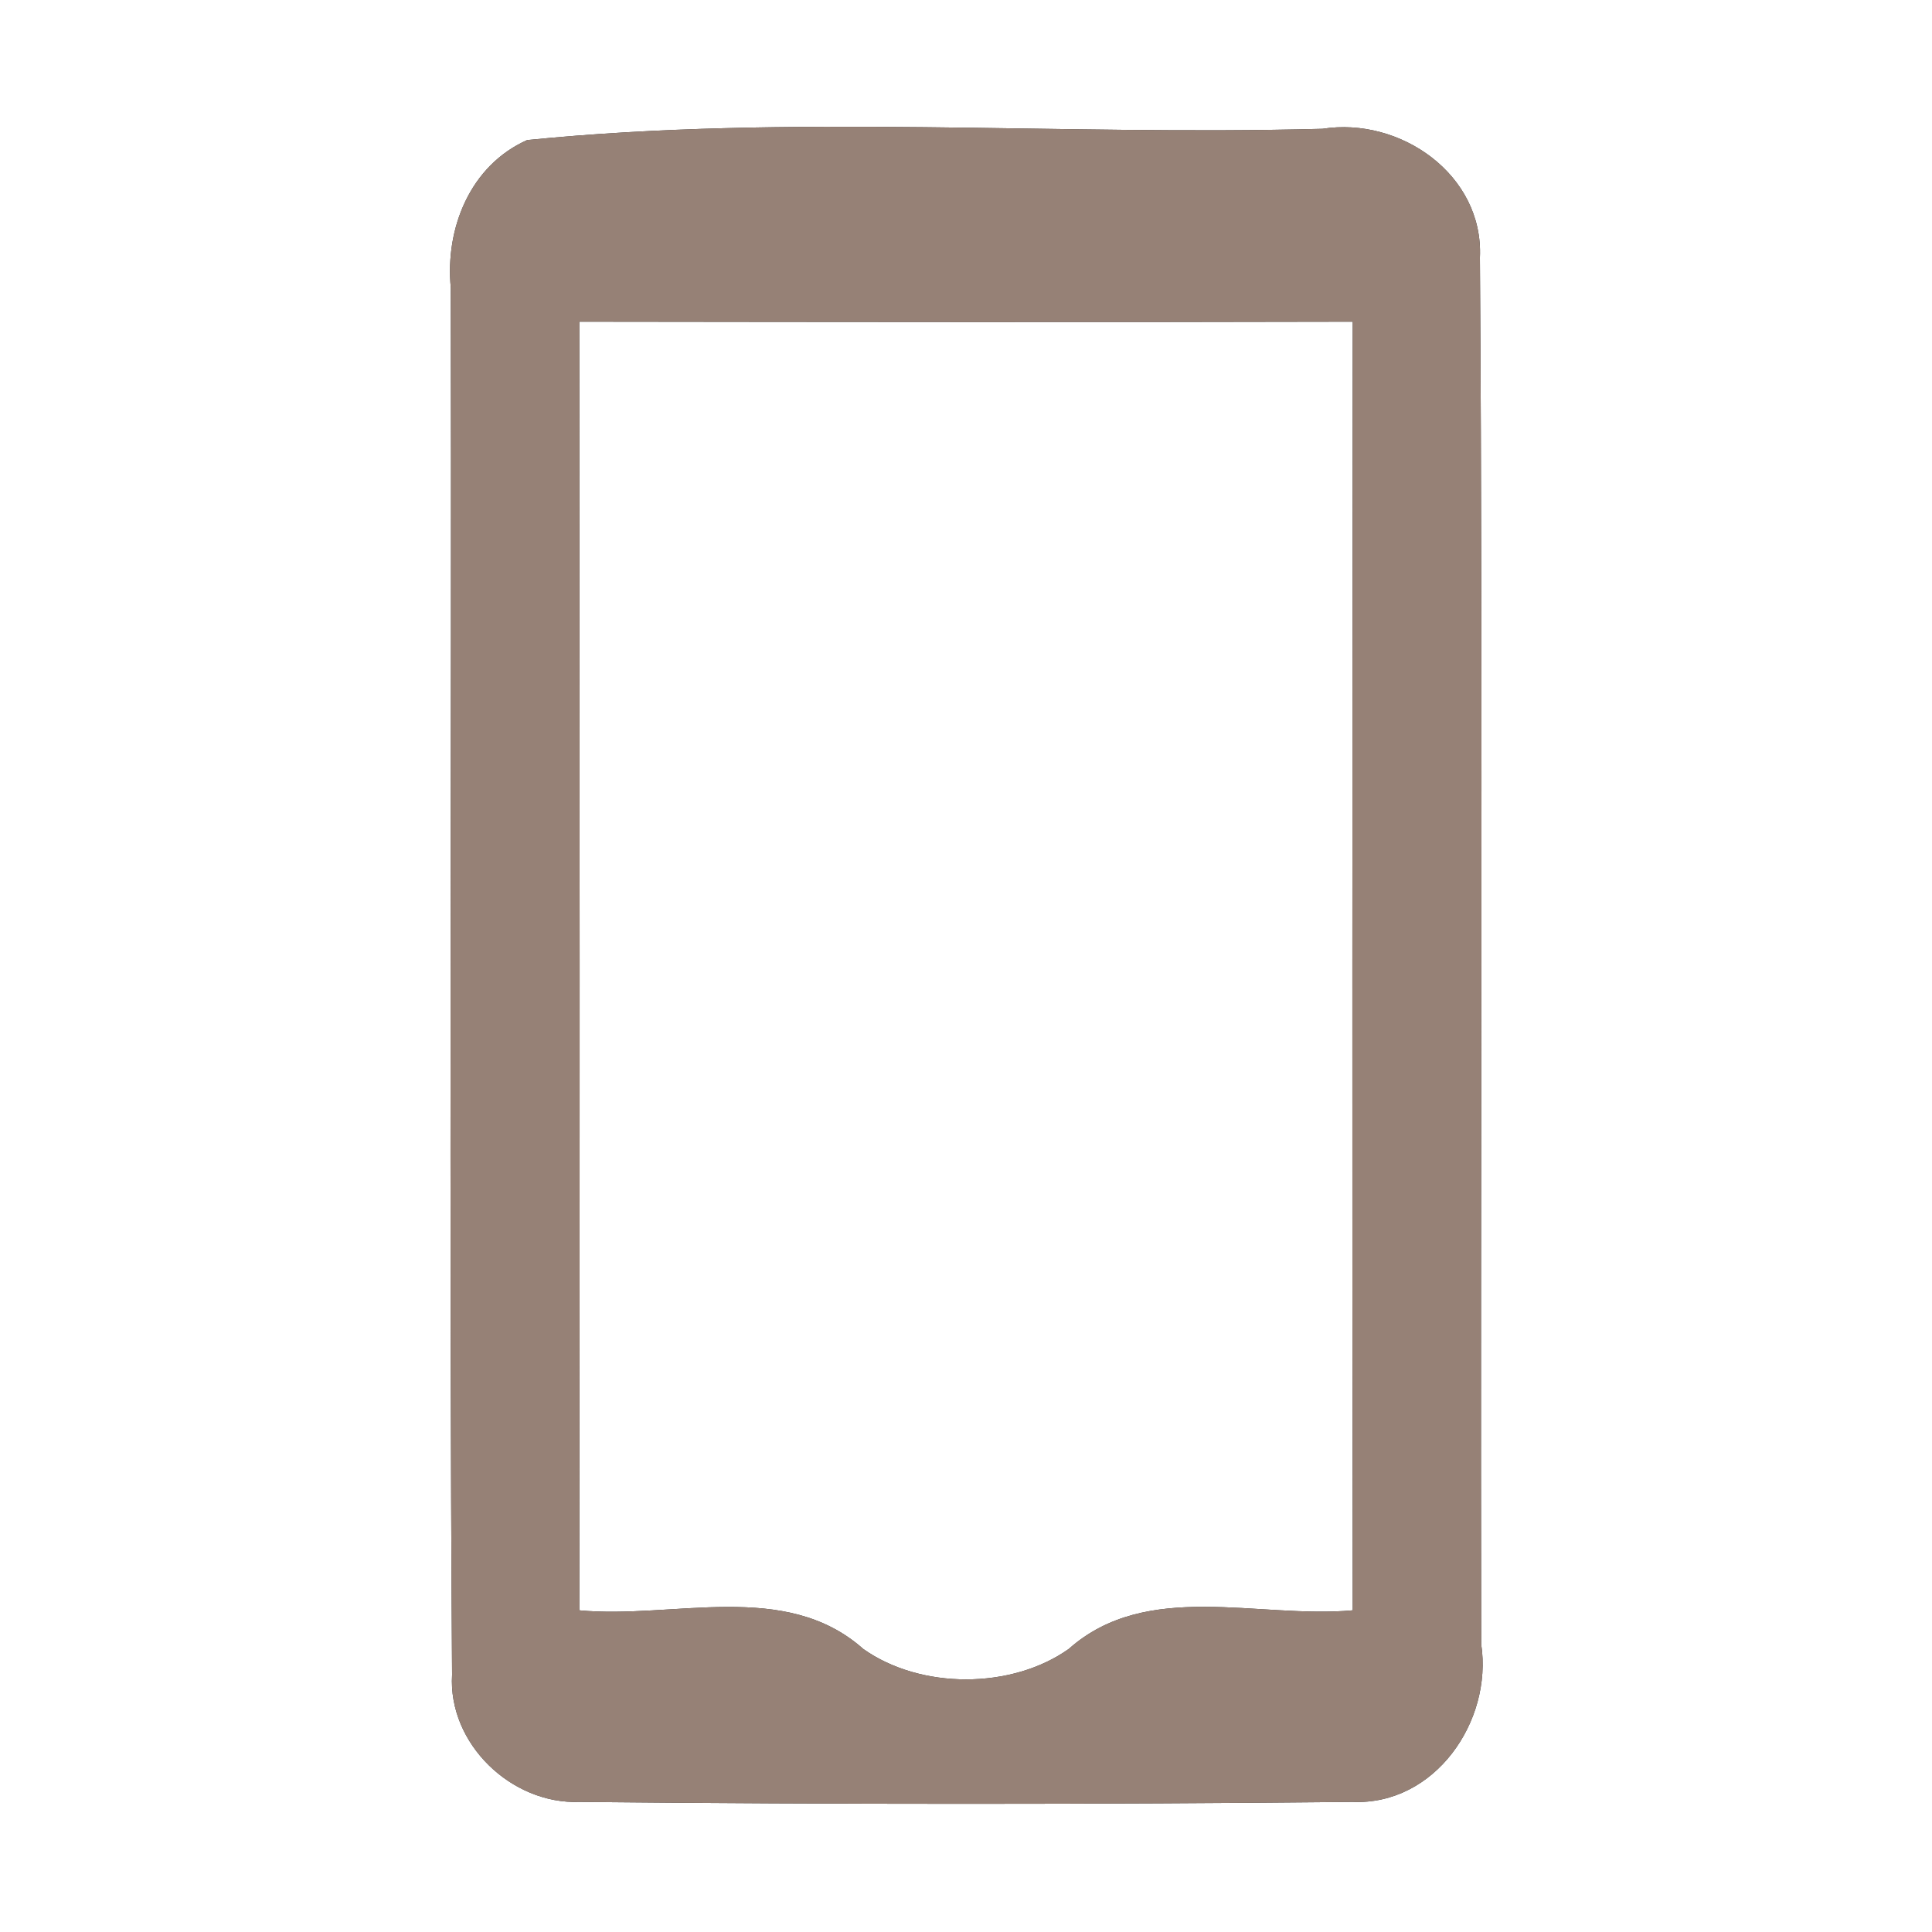 <?xml version="1.0" encoding="UTF-8" ?>
<!DOCTYPE svg PUBLIC "-//W3C//DTD SVG 1.1//EN" "http://www.w3.org/Graphics/SVG/1.1/DTD/svg11.dtd">
<svg width="60pt" height="60pt" viewBox="0 0 60 60" version="1.1" xmlns="http://www.w3.org/2000/svg">
<rect x="0" y="0" width="60" height="60" fill="#333333" stroke="none"/>
<g id="#ffffffff">
<path fill="#ffffff" opacity="1.00" d=" M 0.00 0.00 L 60.00 0.00 L 60.00 60.00 L 0.00 60.00 L 0.00 0.00 M 16.37 4.35 C 14.60 5.14 13.82 7.09 14.00 8.94 C 14.03 23.29 13.94 37.65 14.04 52.01 C 13.91 54.15 15.88 56.04 18.00 55.96 C 26.00 56.04 34.00 56.04 42.00 55.96 C 44.56 56.07 46.36 53.46 46.00 51.06 C 45.97 36.71 46.06 22.35 45.96 8.00 C 46.08 5.42 43.48 3.62 41.07 4.00 C 32.85 4.22 24.53 3.53 16.37 4.35 Z" />
<path fill="#ffffff" opacity="1.00" d=" M 17.99 9.99 C 26.00 10.00 34.00 10.01 42.01 9.99 C 42.00 23.33 41.99 36.67 42.01 50.01 C 39.09 50.28 35.62 49.05 33.19 51.21 C 31.41 52.47 28.59 52.47 26.81 51.21 C 24.38 49.05 20.91 50.29 17.99 50.01 C 18.01 36.67 18.00 23.33 17.99 9.99 Z" />
</g>
<g id="#000000ff">
<path fill="#968176" opacity="1.00" d=" M 16.37 4.35 C 24.53 3.53 32.85 4.22 41.07 4.00 C 43.48 3.62 46.08 5.42 45.96 8.00 C 46.06 22.35 45.97 36.71 46.00 51.06 C 46.36 53.46 44.56 56.07 42.00 55.96 C 34.00 56.04 26.00 56.04 18.00 55.96 C 15.88 56.04 13.91 54.15 14.04 52.01 C 13.94 37.65 14.03 23.29 14.00 8.94 C 13.82 7.09 14.60 5.14 16.37 4.35 M 17.99 9.99 C 18.00 23.33 18.01 36.67 17.99 50.01 C 20.91 50.29 24.38 49.05 26.81 51.21 C 28.59 52.47 31.41 52.47 33.19 51.21 C 35.62 49.05 39.09 50.28 42.01 50.01 C 41.99 36.67 42.00 23.33 42.01 9.99 C 34.00 10.01 26.00 10.00 17.99 9.99 Z" />
</g>
</svg>
